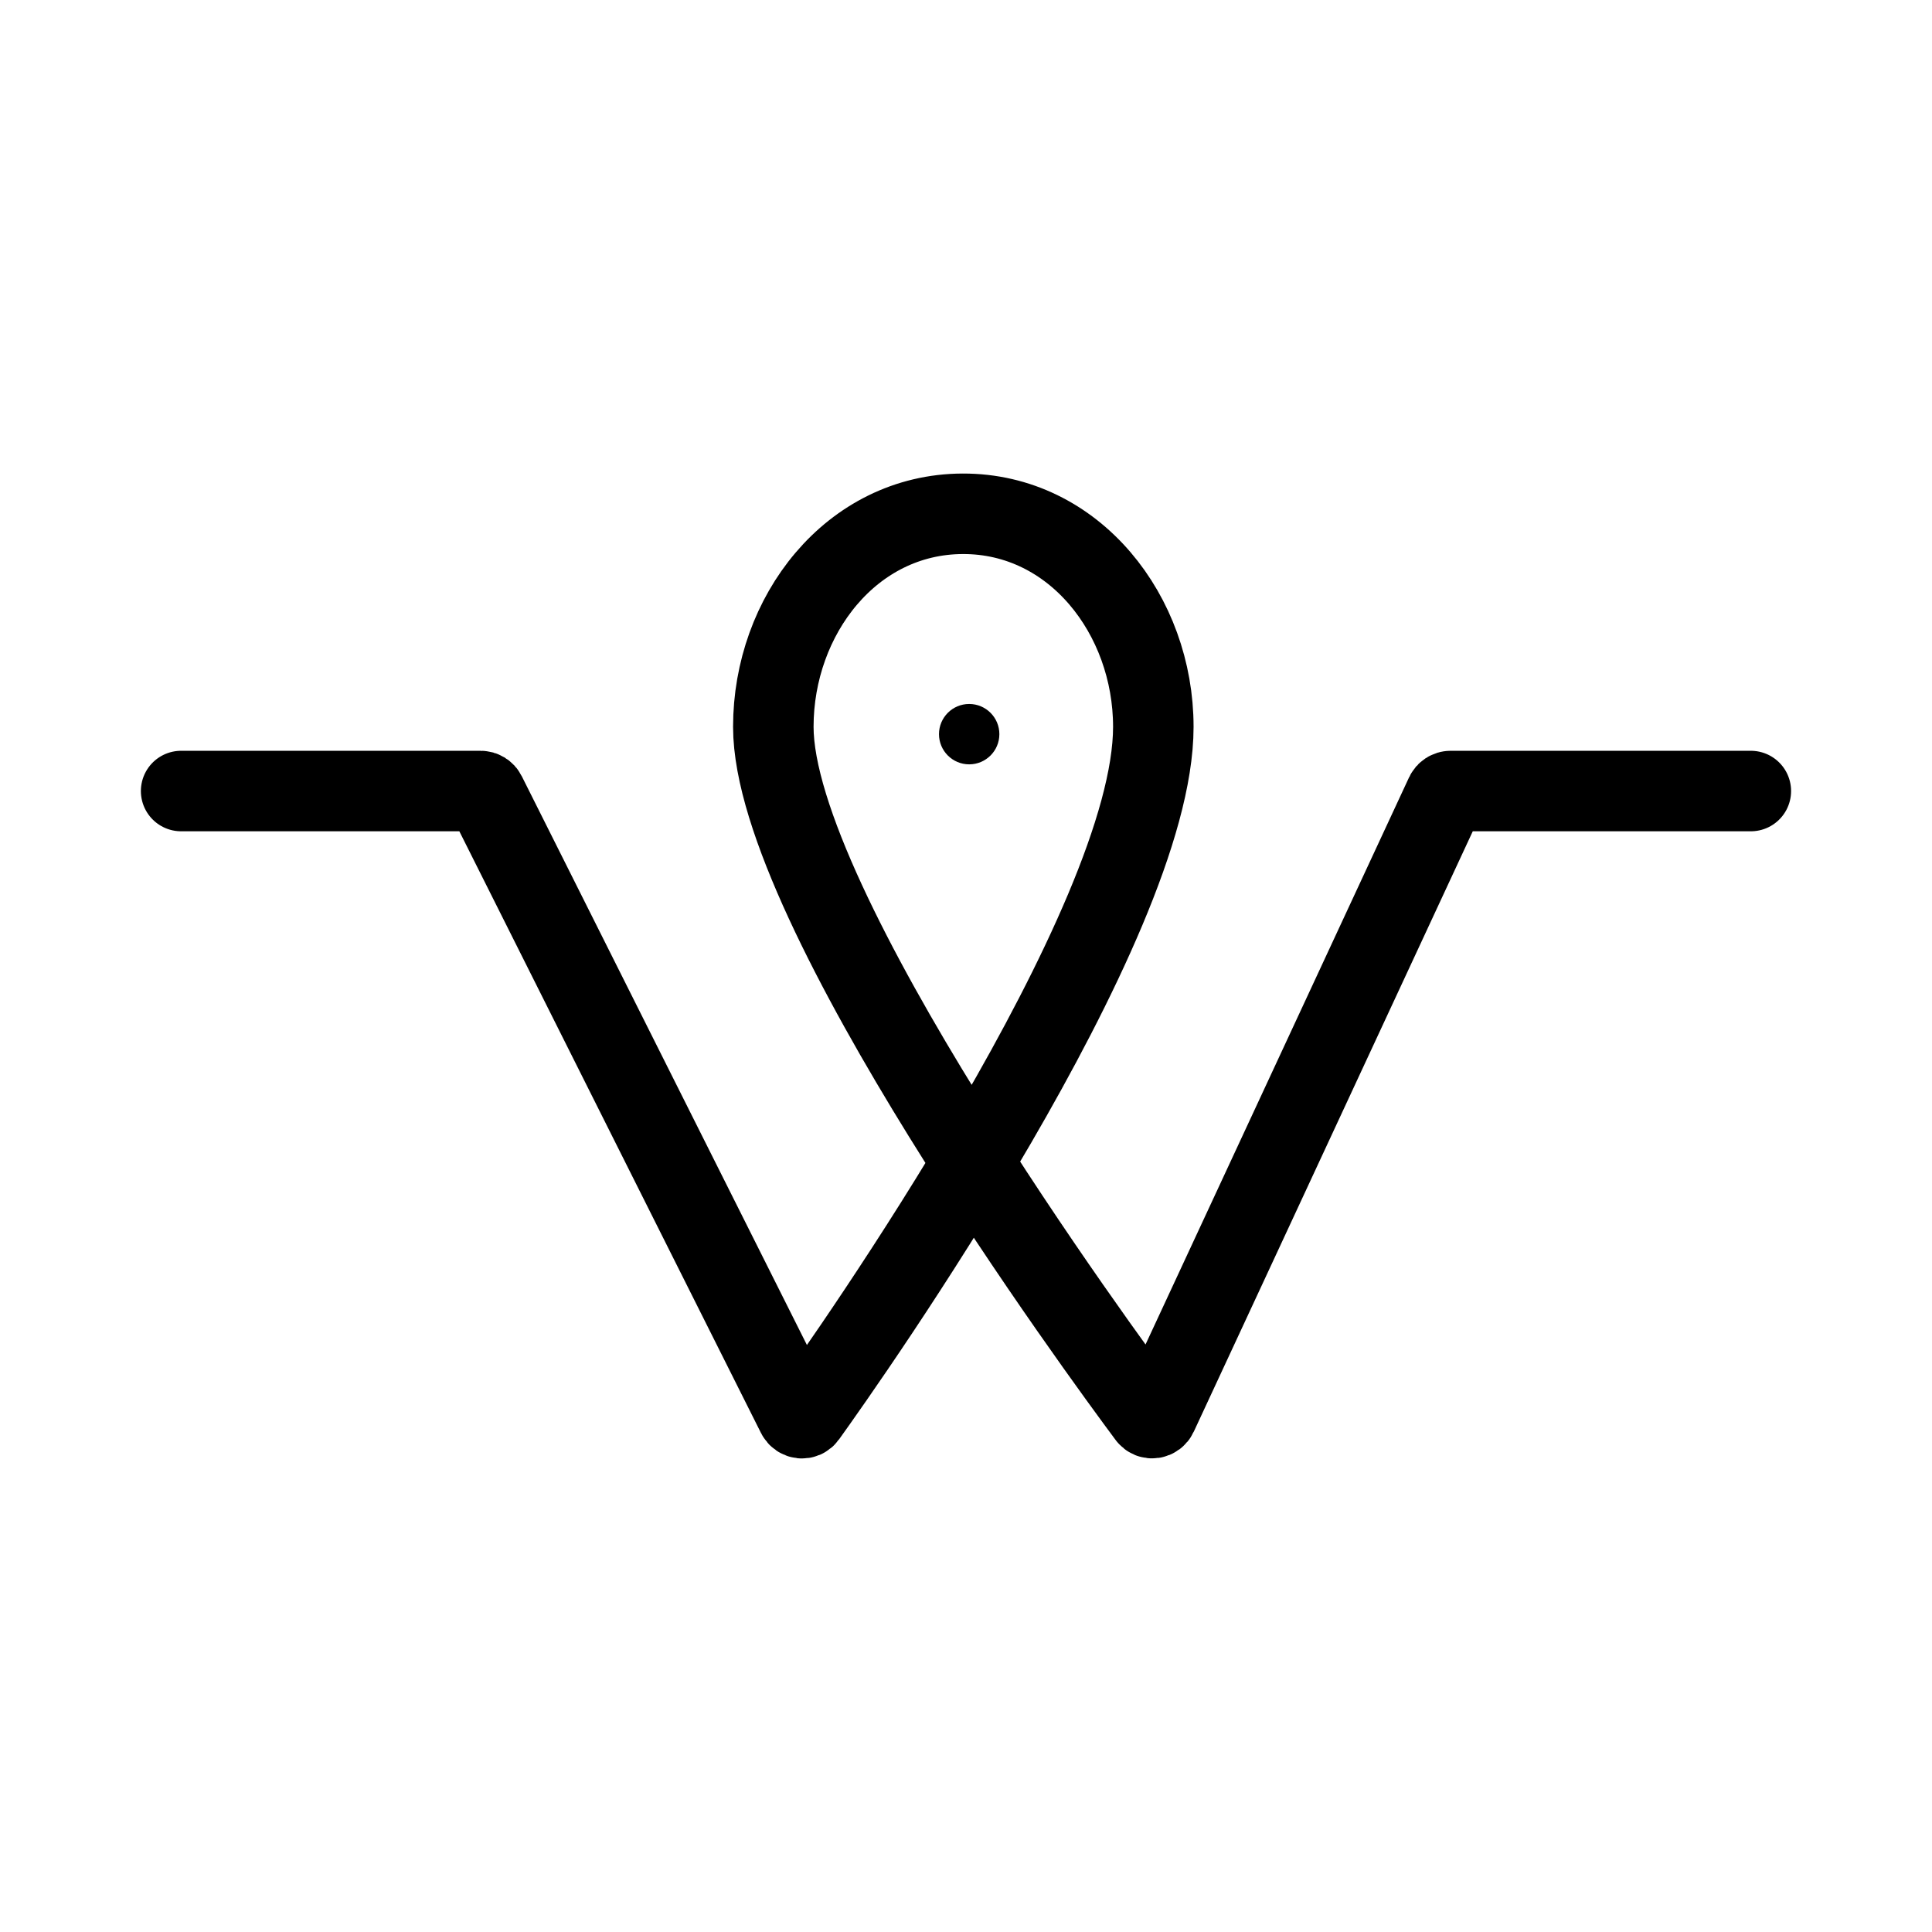 <?xml version="1.0" encoding="UTF-8"?><svg id="a" xmlns="http://www.w3.org/2000/svg" viewBox="0 0 48 48"><defs><style>.b{stroke-width:2px;fill:none;stroke:#000;stroke-linecap:round;stroke-linejoin:round;}.c{stroke-width:2px;fill:#000;stroke-width:0px;}</style></defs><path class="b" d="M4.5,19.653h7.444c.053,0,.101.03.124.077l7.733,15.425c.047.093.171.11.231.025,1.083-1.51,8.622-12.194,8.622-17.122,0-2.774-1.962-5.302-4.736-5.293-2.766.009-4.705,2.527-4.705,5.293,0,4.468,8.156,15.576,9.307,17.122.063.084.188.065.232-.031l7.163-15.415c.023-.049.072-.081.126-.081h7.458"/><circle class="c" cx="24.079" cy="18.24" r=".75"/></svg>